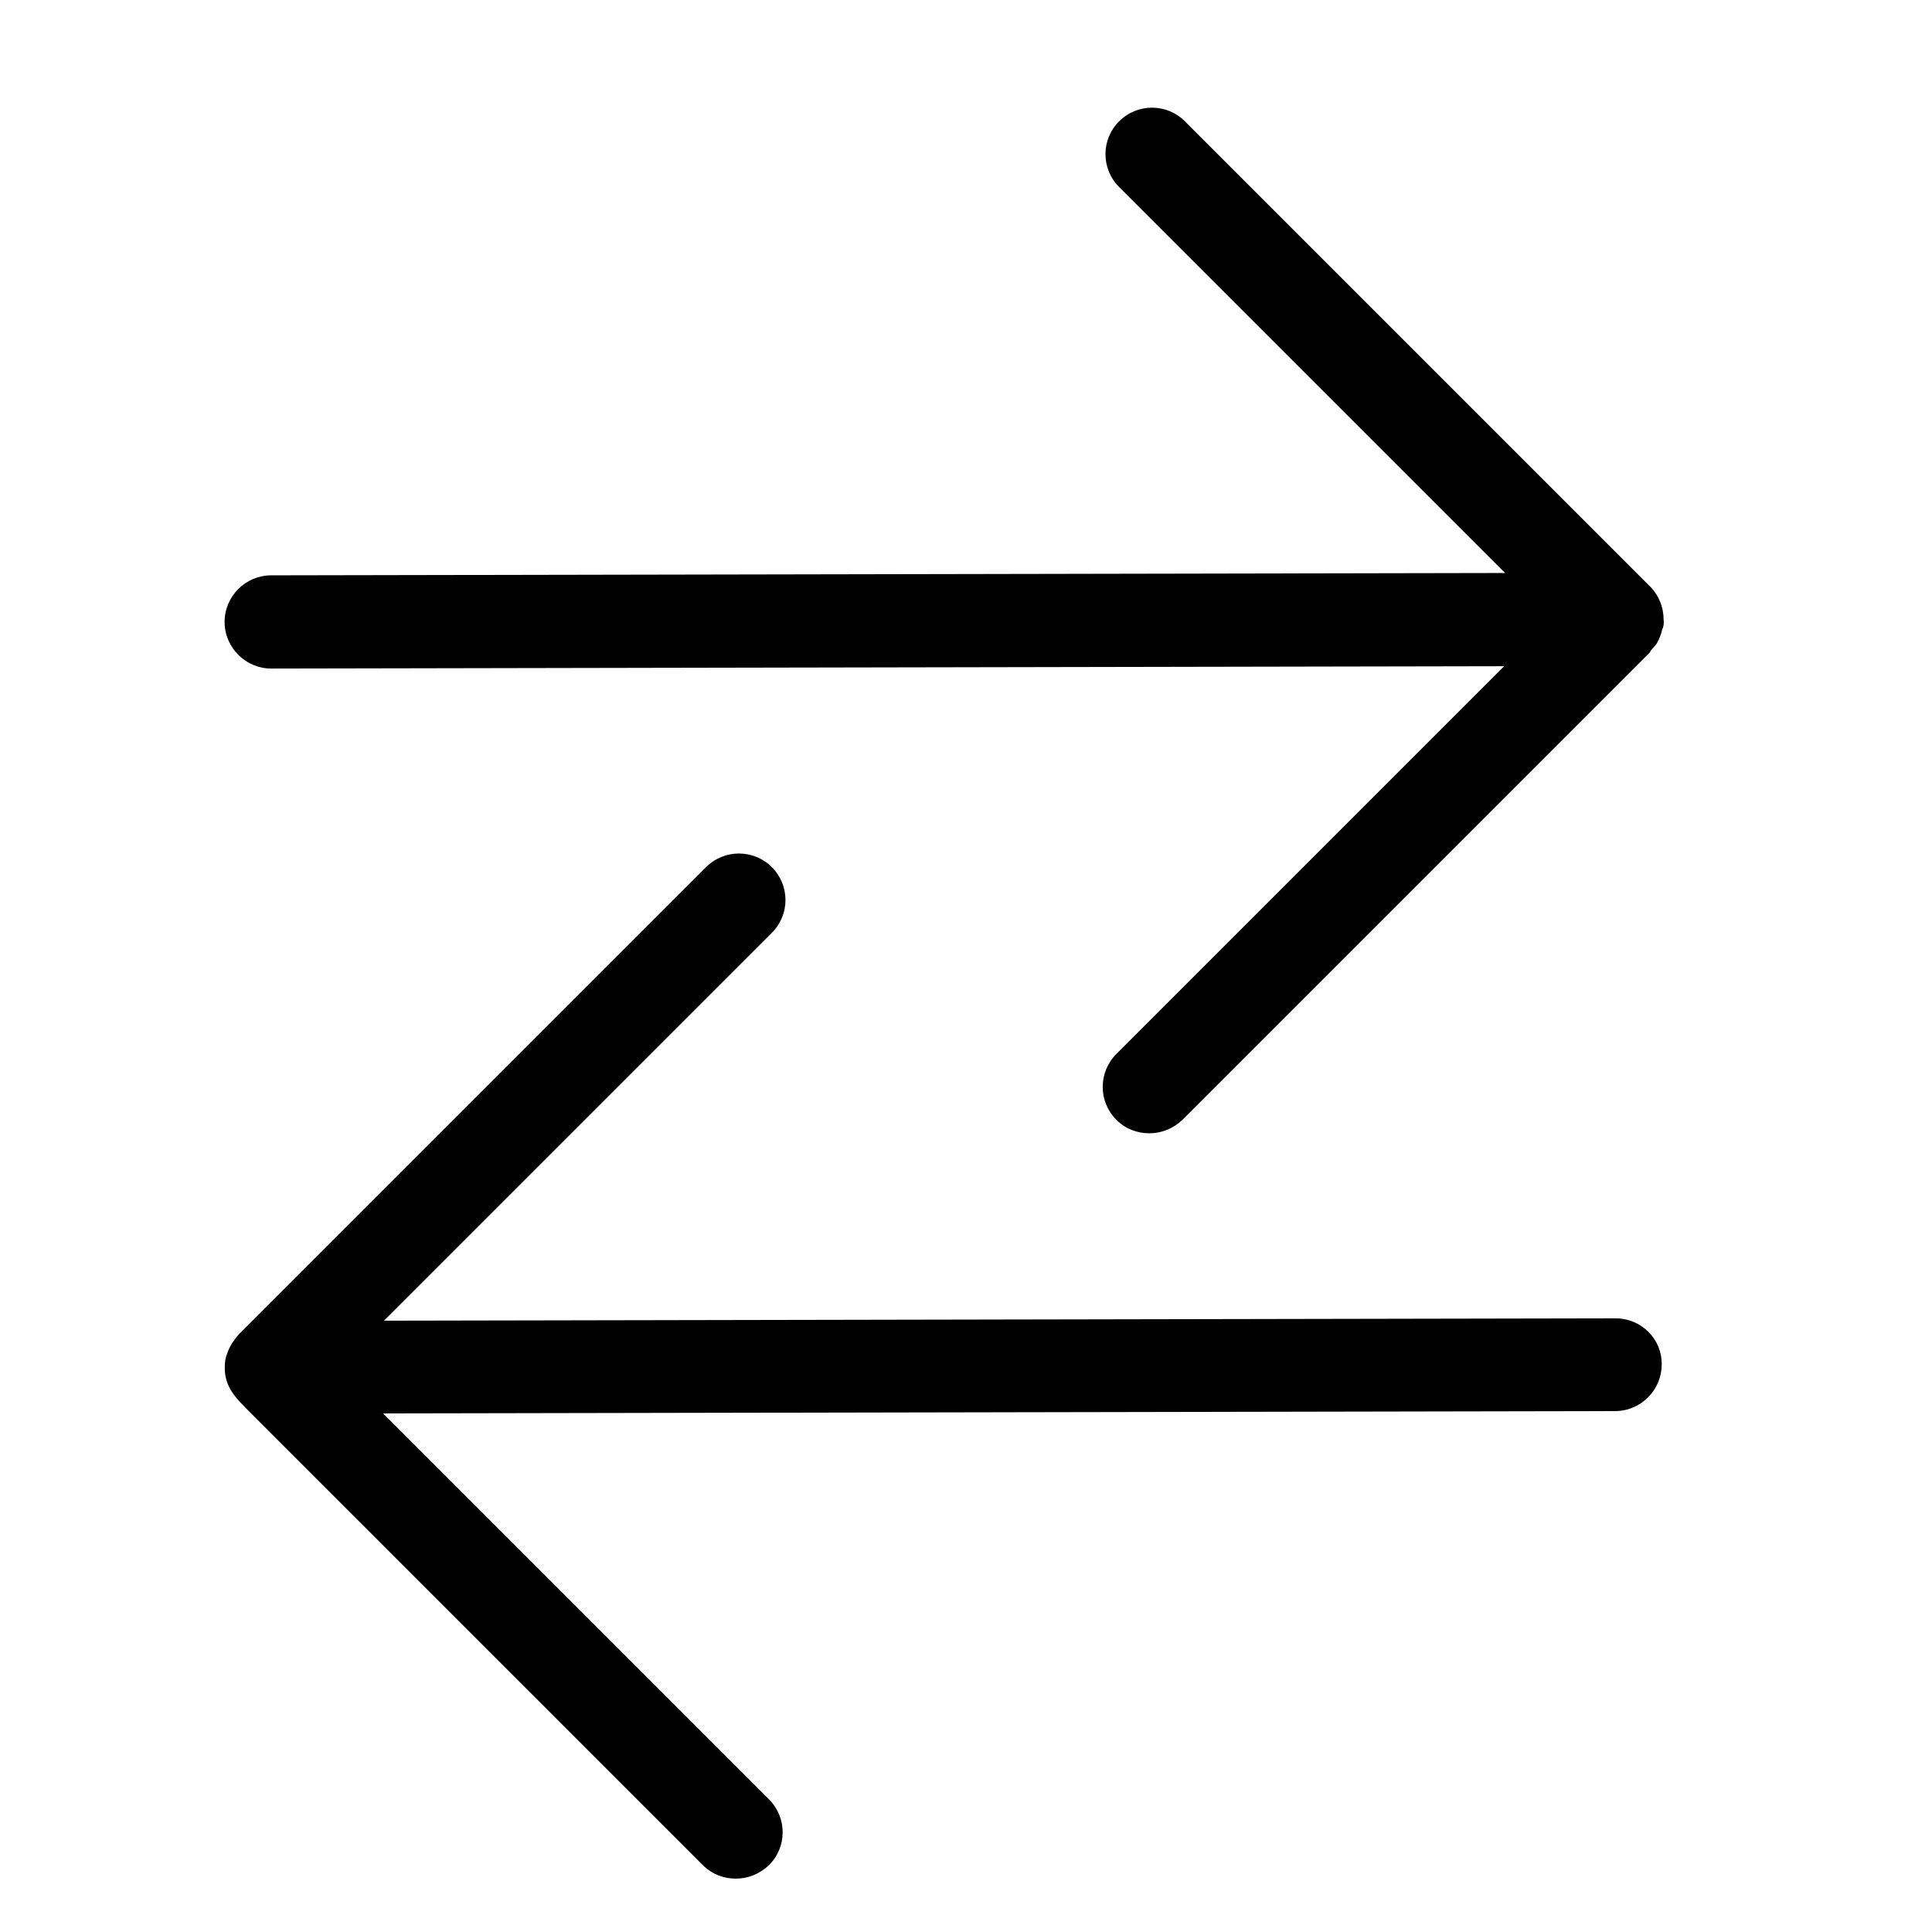 <svg width="24" height="24" viewBox="0 0 24 24" fill="none" xmlns="http://www.w3.org/2000/svg">
<path d="M20.666 7.697C20.666 7.546 20.608 7.396 20.498 7.286L14.719 1.507C14.493 1.281 14.128 1.281 13.902 1.507C13.676 1.733 13.676 2.097 13.902 2.323L18.697 7.118L3.369 7.147C3.051 7.147 2.79 7.407 2.79 7.726C2.79 8.044 3.051 8.305 3.369 8.305L18.685 8.276L13.867 13.094C13.642 13.32 13.642 13.684 13.867 13.91C13.983 14.026 14.128 14.078 14.279 14.078C14.429 14.078 14.574 14.02 14.69 13.91L20.498 8.102C20.498 8.079 20.573 8.015 20.585 7.986C20.614 7.934 20.637 7.876 20.648 7.819C20.666 7.79 20.672 7.743 20.666 7.697Z" fill="currentColor"/>
<path d="M20.069 16.377L4.77 16.406L9.588 11.588C9.814 11.362 9.814 10.998 9.588 10.772C9.362 10.546 8.997 10.546 8.771 10.772C8.771 10.772 3.137 16.406 2.969 16.574C2.952 16.591 2.934 16.614 2.917 16.638C2.9 16.661 2.882 16.684 2.871 16.707C2.842 16.753 2.824 16.805 2.807 16.858C2.79 16.921 2.79 16.991 2.795 17.055C2.819 17.263 2.952 17.39 3.091 17.529C3.207 17.645 3.317 17.755 3.432 17.871C3.6 18.039 3.774 18.213 3.942 18.381C4.156 18.595 4.365 18.803 4.579 19.017C4.816 19.255 5.054 19.492 5.291 19.73C5.54 19.979 5.789 20.228 6.038 20.477C6.281 20.72 6.53 20.969 6.774 21.212C6.999 21.438 7.225 21.664 7.451 21.89C7.642 22.081 7.839 22.278 8.03 22.469C8.175 22.613 8.32 22.758 8.459 22.897C8.54 22.978 8.621 23.059 8.696 23.135C8.708 23.146 8.719 23.158 8.731 23.169C8.847 23.285 8.991 23.337 9.142 23.337C9.293 23.337 9.437 23.279 9.553 23.169C9.779 22.944 9.779 22.579 9.553 22.353L4.758 17.558L20.063 17.529C20.382 17.529 20.642 17.269 20.642 16.95C20.648 16.638 20.393 16.377 20.069 16.377Z" fill="currentColor"/>
</svg>
